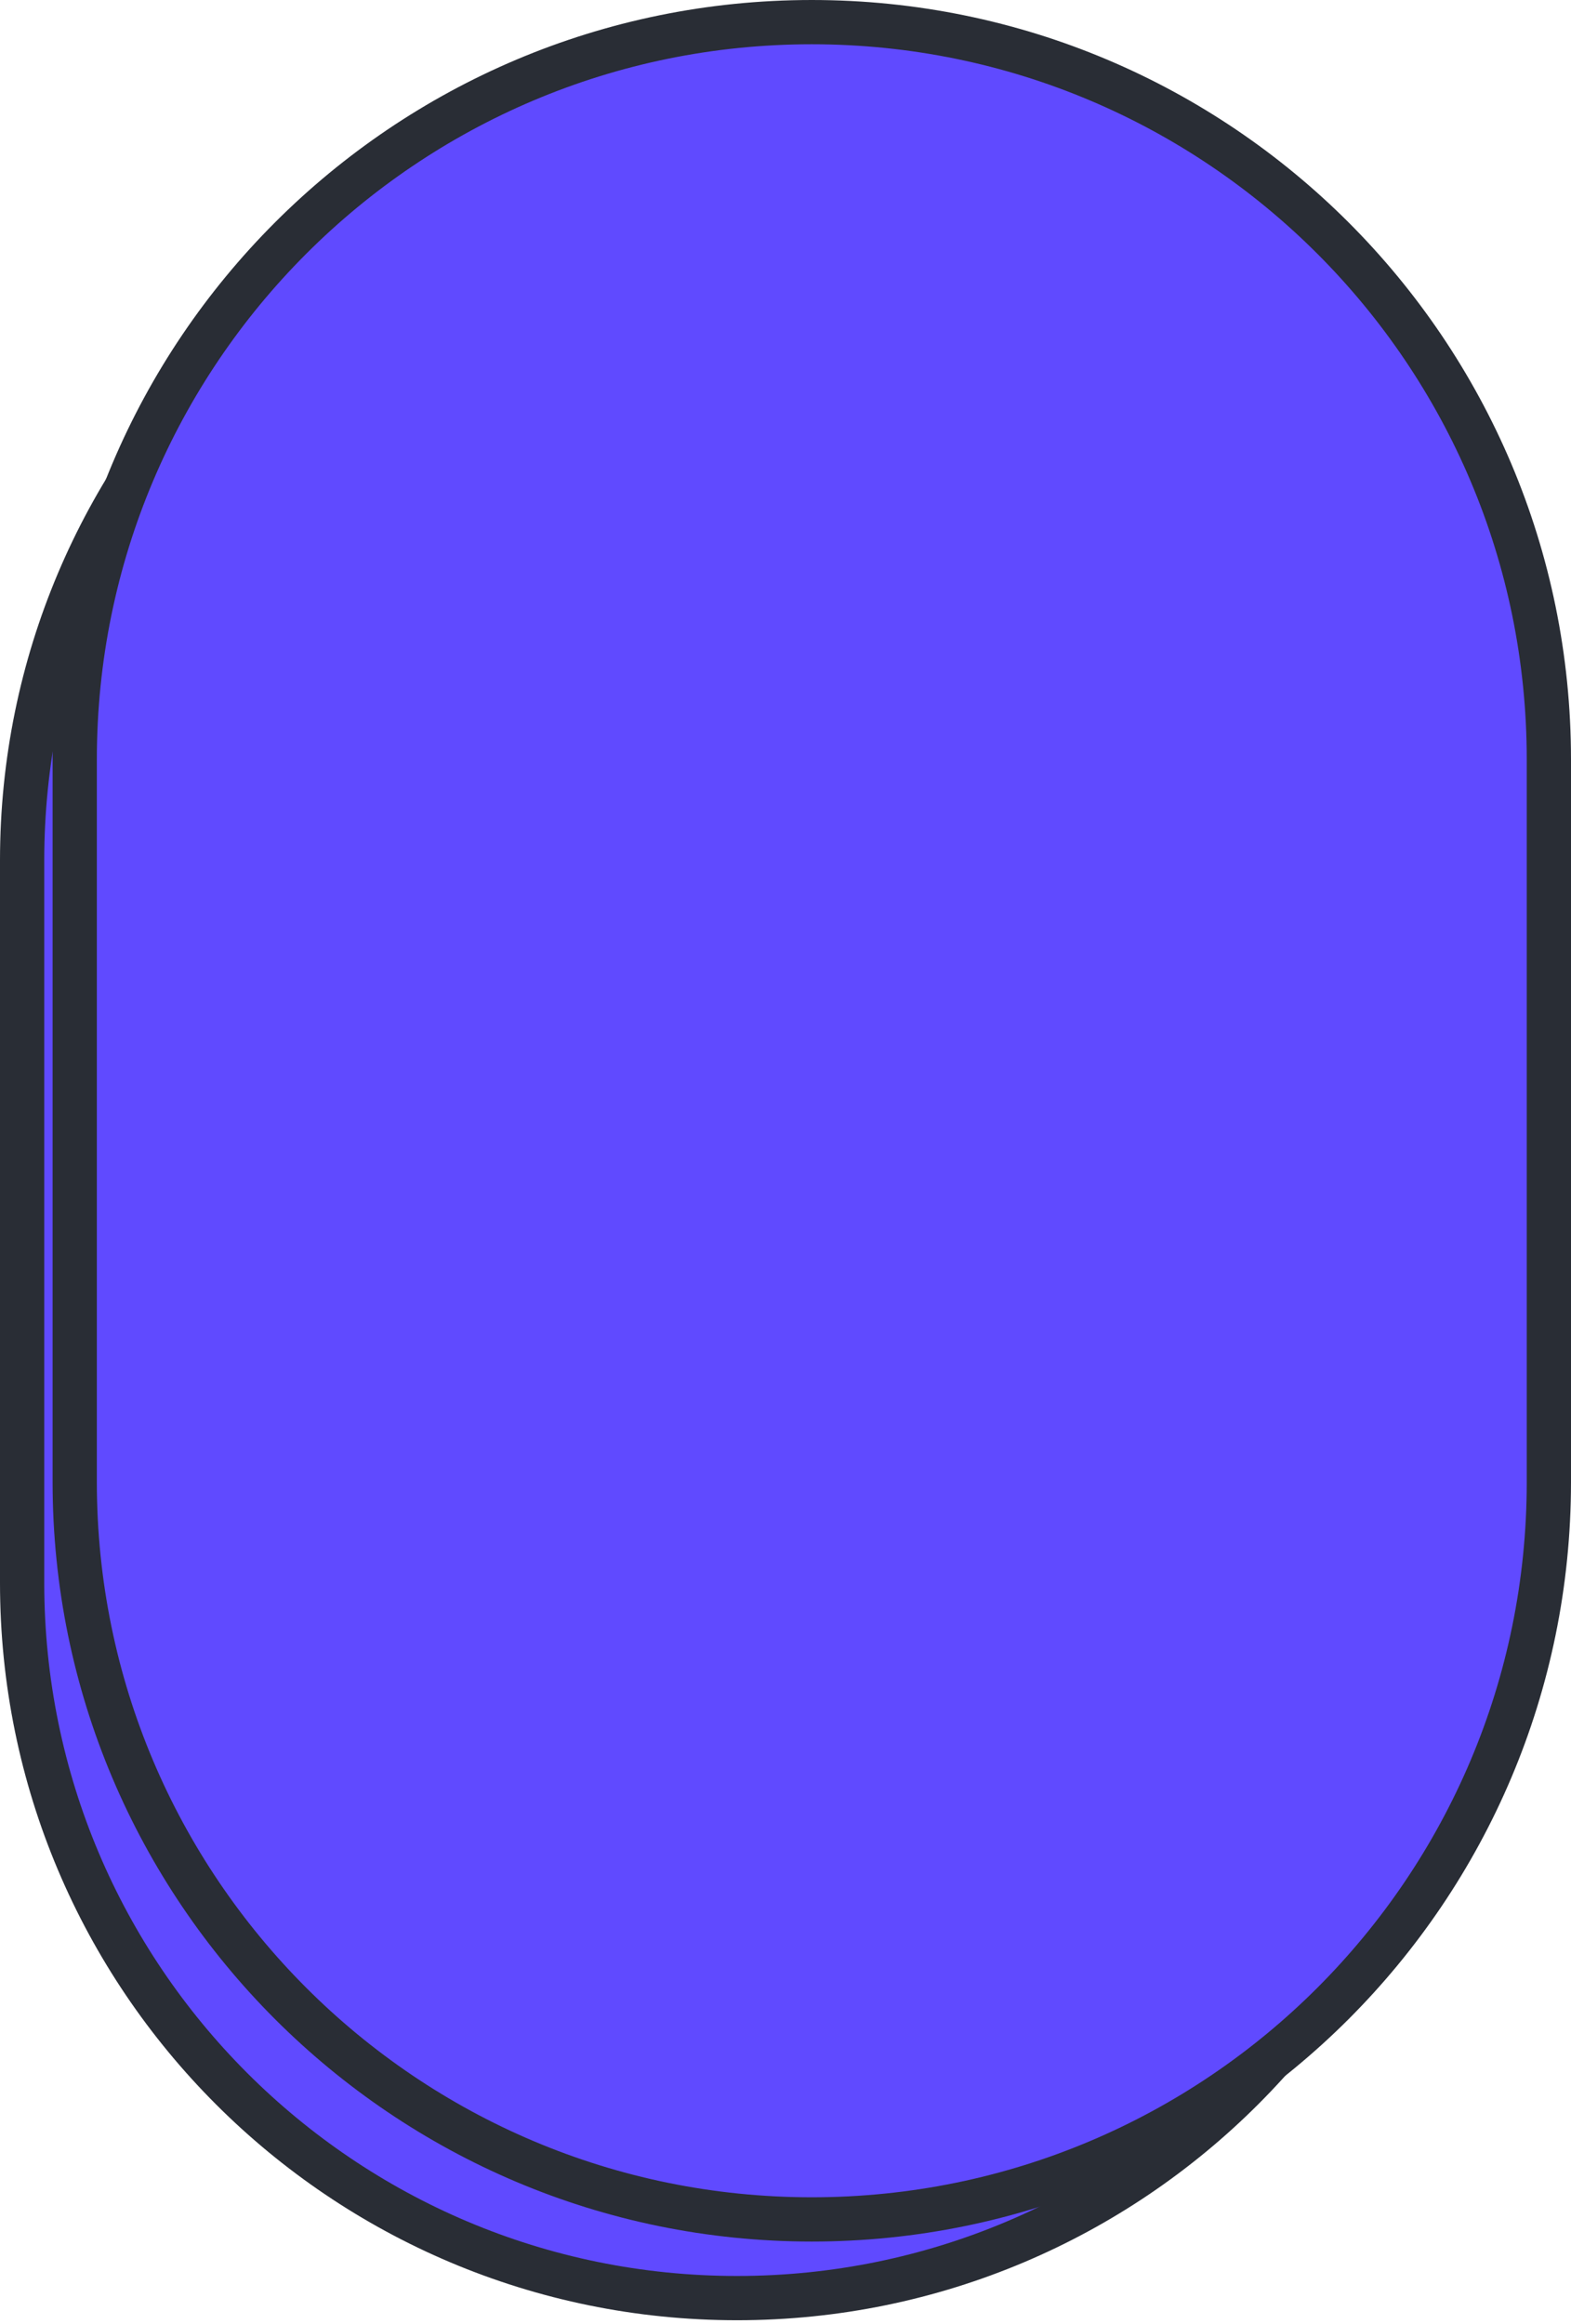 <svg width="71" height="105" viewBox="0 0 71 105" fill="none" xmlns="http://www.w3.org/2000/svg">
<path d="M33.311 103.825C15.467 103.825 1 89.358 1 71.514V38.867C1 21.023 15.467 6.555 33.311 6.555C51.155 6.555 65.623 21.023 65.623 38.867V71.514C65.623 89.358 51.155 103.825 33.311 103.825Z" fill="#604AFF" stroke="#292D35" stroke-width="2"/>
<path d="M36.688 100.27C18.292 100.27 3.377 85.355 3.377 66.959V34.311C3.377 15.915 18.292 1 36.688 1C55.085 1 70 15.915 70 34.311V66.959C70 85.355 55.085 100.27 36.688 100.27Z" fill="#604AFF" stroke="#292D35" stroke-width="2" stroke-miterlimit="10" stroke-linecap="round"/>
</svg>
